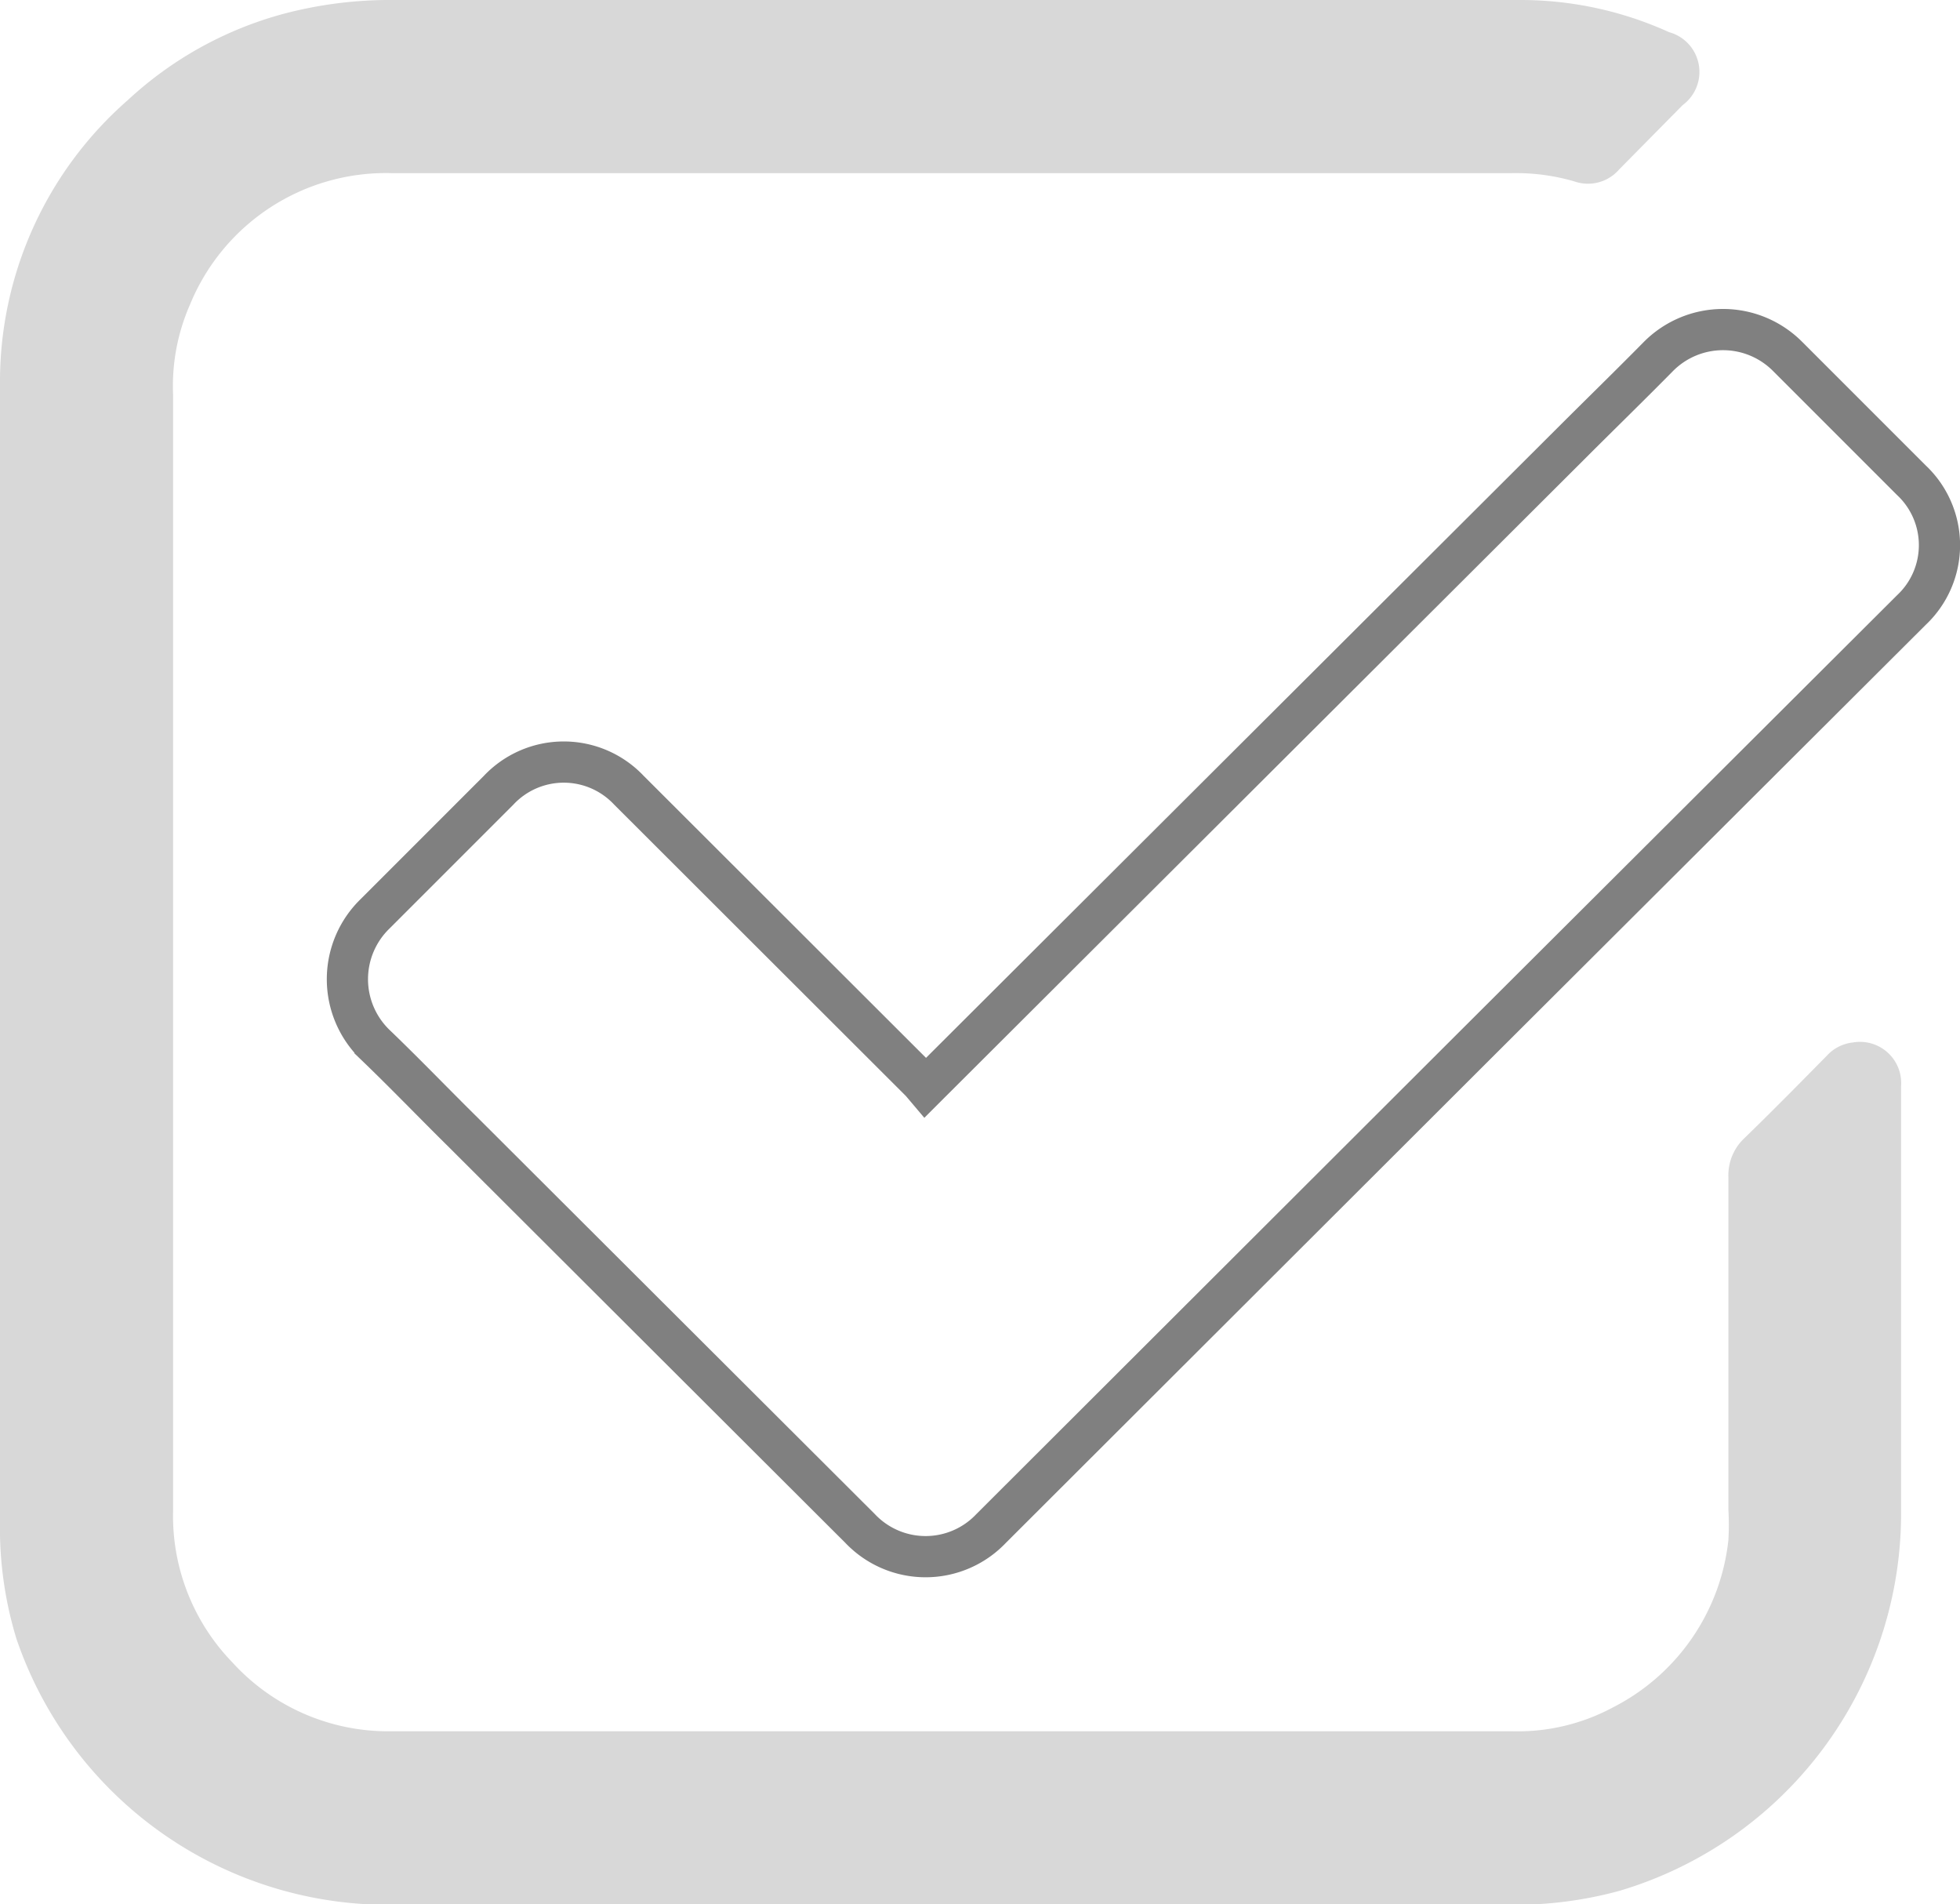 <svg xmlns="http://www.w3.org/2000/svg" viewBox="0 0 47.56 46.19"><defs><style>.cls-1{fill:none;stroke:gray;stroke-miterlimit:10;}.cls-2{fill:#d8d8d8;}</style></defs><title>summary_light</title><g id="Calque_2" data-name="Calque 2"><g id="Calque_1-2" data-name="Calque 1"><g id="iEaZeI.tif"><path class="cls-1" d="M22.46,26.38l.1-.1L38.08,10.8c.72-.72,1.45-1.43,2.16-2.15a2.21,2.21,0,0,1,3.14,0c1,1,2,2,3,3a2.16,2.16,0,0,1,0,3.15L35.79,25.36,24.05,37.08a2.19,2.19,0,0,1-3.18,0l-9.62-9.6c-.72-.71-1.42-1.44-2.15-2.14a2.21,2.21,0,0,1,0-3.17c1-1,2-2,3-3a2.17,2.17,0,0,1,3.16,0l7.09,7.08Z"/><path class="cls-2" d="M23.06,0H36.9a8.71,8.71,0,0,1,3.6.78,1,1,0,0,1,.33,1.77L39.29,4.11a1,1,0,0,1-1.09.29,5.09,5.09,0,0,0-1.51-.2H9.5A5.14,5.14,0,0,0,4.61,7.39,4.9,4.9,0,0,0,4.2,9.57q0,9.63,0,19.26c0,2.61,0,5.22,0,7.83a5.1,5.1,0,0,0,1.44,3.67A5.11,5.11,0,0,0,9.49,42H36.7a4.88,4.88,0,0,0,2.44-.58,5.18,5.18,0,0,0,2.8-4.06,6.29,6.29,0,0,0,0-.73q0-4,0-8.08a1.23,1.23,0,0,1,.39-.94c.68-.66,1.34-1.33,2-2a1,1,0,0,1,.63-.32,1,1,0,0,1,1.17,1.06q0,3.7,0,7.41c0,1,0,2,0,3.06a9.55,9.55,0,0,1-6.83,9.05,9.63,9.63,0,0,1-2.61.34c-9.1,0-18.19,0-27.29,0a9.53,9.53,0,0,1-9-6.45A9.19,9.19,0,0,1,0,36.9q0-4.78,0-9.57,0-9,0-18a9.07,9.07,0,0,1,3.1-6.9A9,9,0,0,1,6.9.33,10.1,10.1,0,0,1,9.57,0H23.06Z"/></g></g></g></svg>